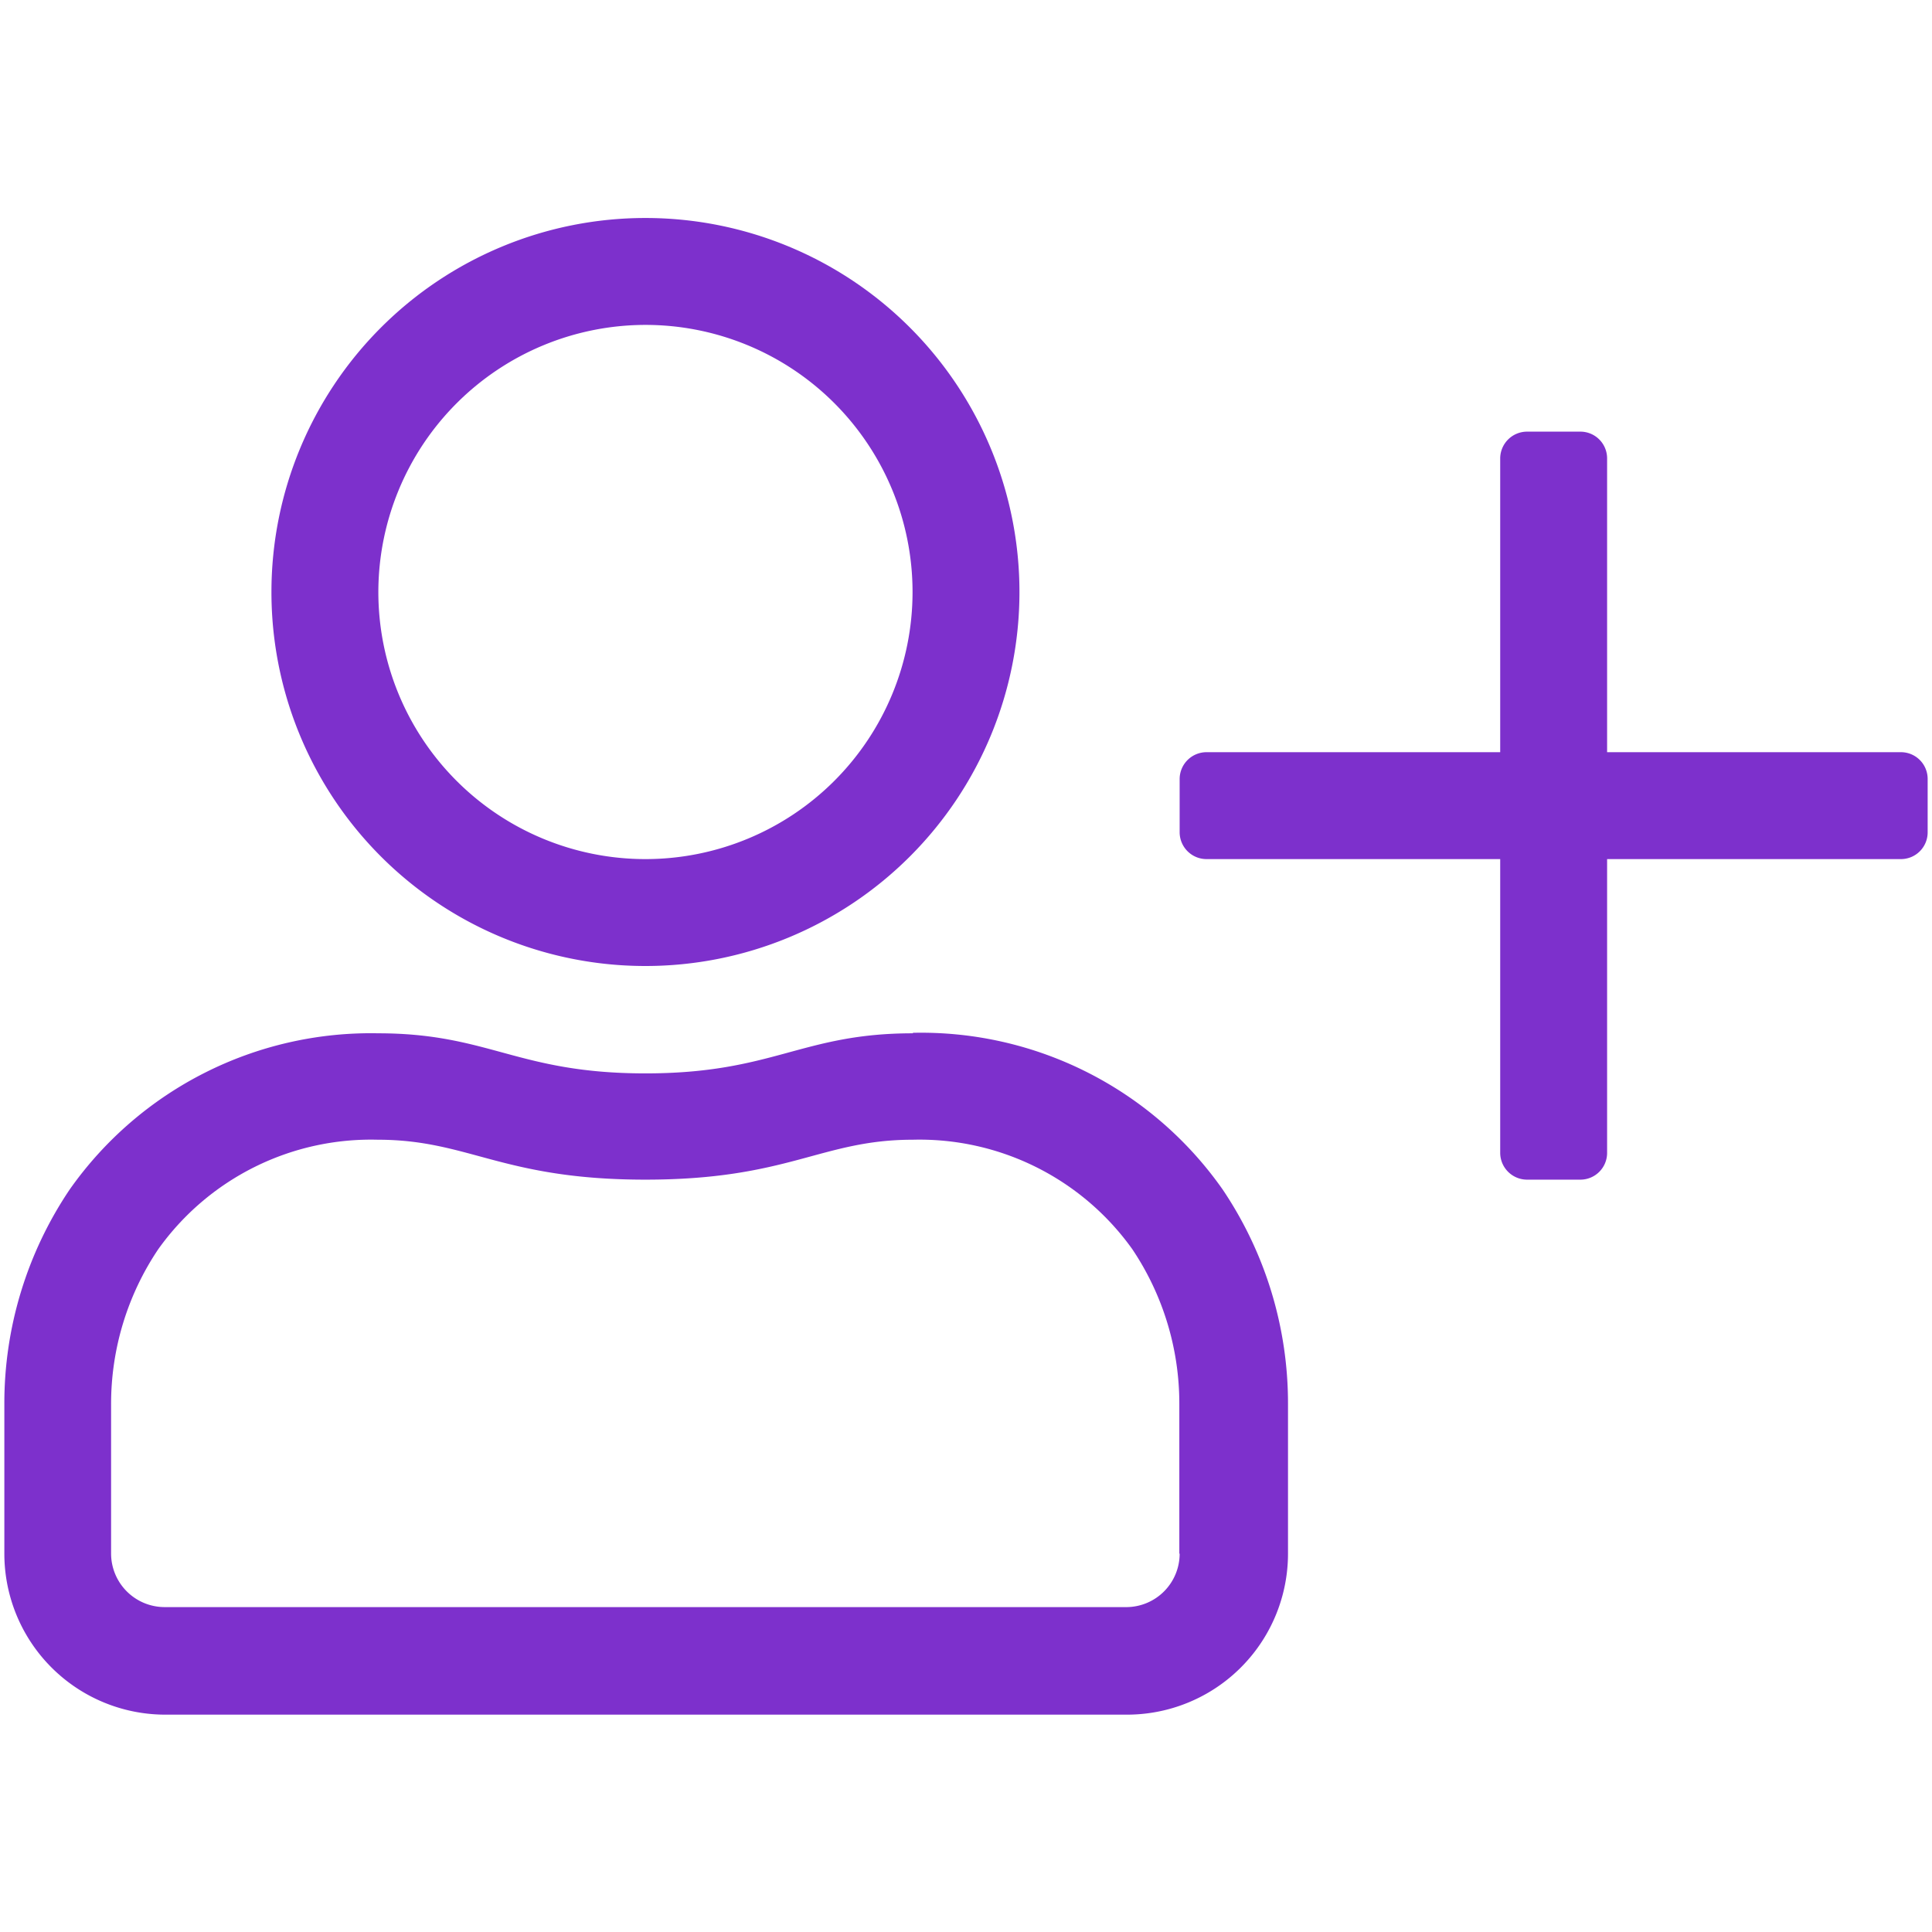 <svg xmlns="http://www.w3.org/2000/svg" viewBox="0 0 120 120"><defs><style>.cls-1{fill:#7d30cc;}</style></defs><title>user_add</title><g id="Layer_1" data-name="Layer 1"><path class="cls-1" d="M40.09,60A23.23,23.23,0,1,0,16.86,36.77,23.22,23.22,0,0,0,40.09,60Zm0-39.82A16.59,16.59,0,1,1,23.5,36.77,16.61,16.61,0,0,1,40.09,20.18Zm16.61,44c-6.93,0-8.65,2.49-16.61,2.49s-9.69-2.49-16.61-2.49A22.87,22.87,0,0,0,4.33,73.88,23.76,23.76,0,0,0,.27,87.21V96.5a10,10,0,0,0,10,10H70a10,10,0,0,0,10-10V87.21a23.76,23.76,0,0,0-4.06-13.33A22.87,22.87,0,0,0,56.7,64.15ZM73.27,96.5A3.32,3.32,0,0,1,70,99.82H10.22A3.33,3.33,0,0,1,6.9,96.5V87.21a17.21,17.21,0,0,1,2.93-9.62,16.23,16.23,0,0,1,13.63-6.8c5.68,0,7.71,2.48,16.63,2.48S51,70.79,56.7,70.79a16.24,16.24,0,0,1,13.63,6.8,17.2,17.2,0,0,1,2.92,9.62V96.5Z"/><path class="cls-1" d="M118.07,46.72H99.82V28.47a1.66,1.66,0,0,0-1.66-1.66H94.84a1.67,1.67,0,0,0-1.66,1.66V46.72H74.93a1.67,1.67,0,0,0-1.66,1.66V51.7a1.67,1.67,0,0,0,1.66,1.66H93.18V71.61a1.67,1.67,0,0,0,1.66,1.66h3.32a1.66,1.66,0,0,0,1.66-1.66V53.36h18.25a1.66,1.66,0,0,0,1.66-1.66V48.38A1.66,1.66,0,0,0,118.07,46.72Z"/></g></svg>